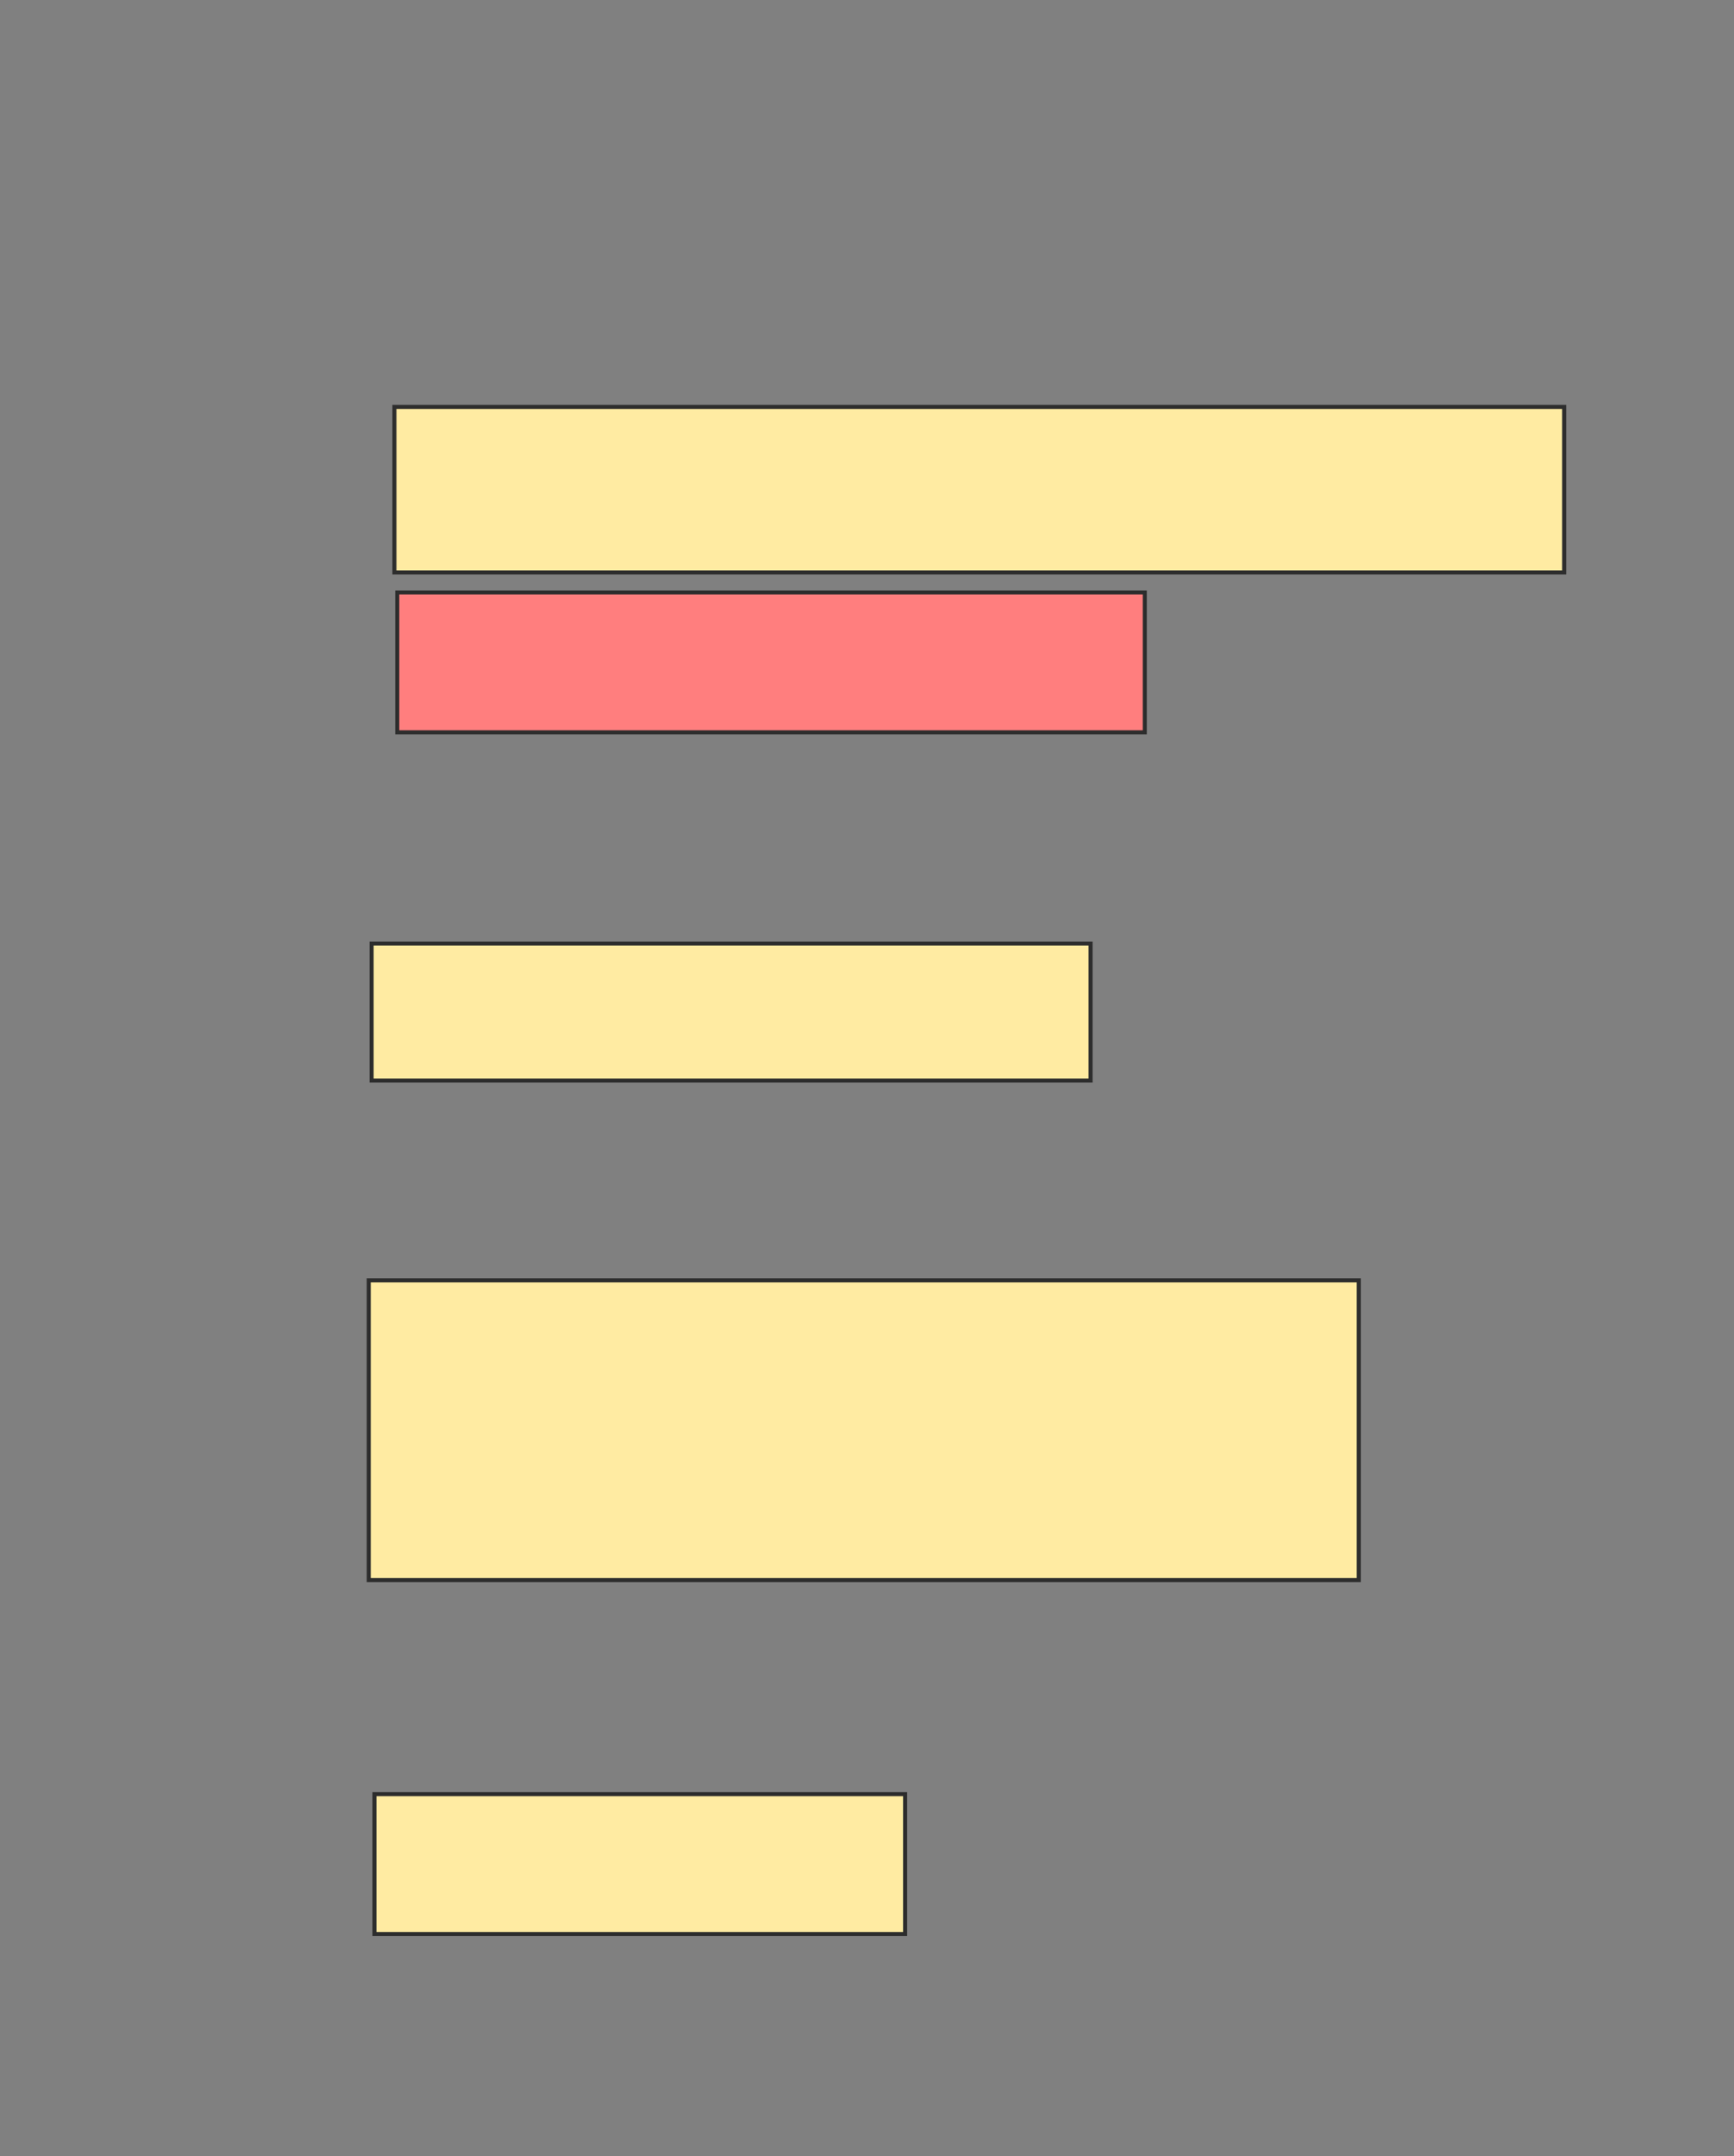 <svg xmlns="http://www.w3.org/2000/svg" width="428" height="532">
 <rect width="100%" height="100%" fill="#808080" stroke="none"/>
 <!-- Created with Image Occlusion Enhanced -->
 <g>
  <title>Labels</title>
 </g>
 <g>
  <title>Masks</title>
  <rect id="f727dc493b044e35804222ba94b261e4-ao-1" height="40.845" width="288.732" y="100.394" x="97.352" stroke="#2D2D2D" fill="#FFEBA2"/>
  <rect id="f727dc493b044e35804222ba94b261e4-ao-2" height="34.507" width="184.507" y="146.169" x="98.056" stroke="#2D2D2D" fill="#FF7E7E" class="qshape"/>
  <rect id="f727dc493b044e35804222ba94b261e4-ao-3" height="33.803" width="177.465" y="232.789" x="91.718" stroke="#2D2D2D" fill="#FFEBA2"/>
  <rect stroke="#2D2D2D" id="f727dc493b044e35804222ba94b261e4-ao-4" height="73.944" width="244.366" y="315.887" x="91.014" fill="#FFEBA2"/>
  <rect id="f727dc493b044e35804222ba94b261e4-ao-5" height="34.507" width="130.986" y="442.648" x="92.423" stroke="#2D2D2D" fill="#FFEBA2"/>
 </g>
</svg>